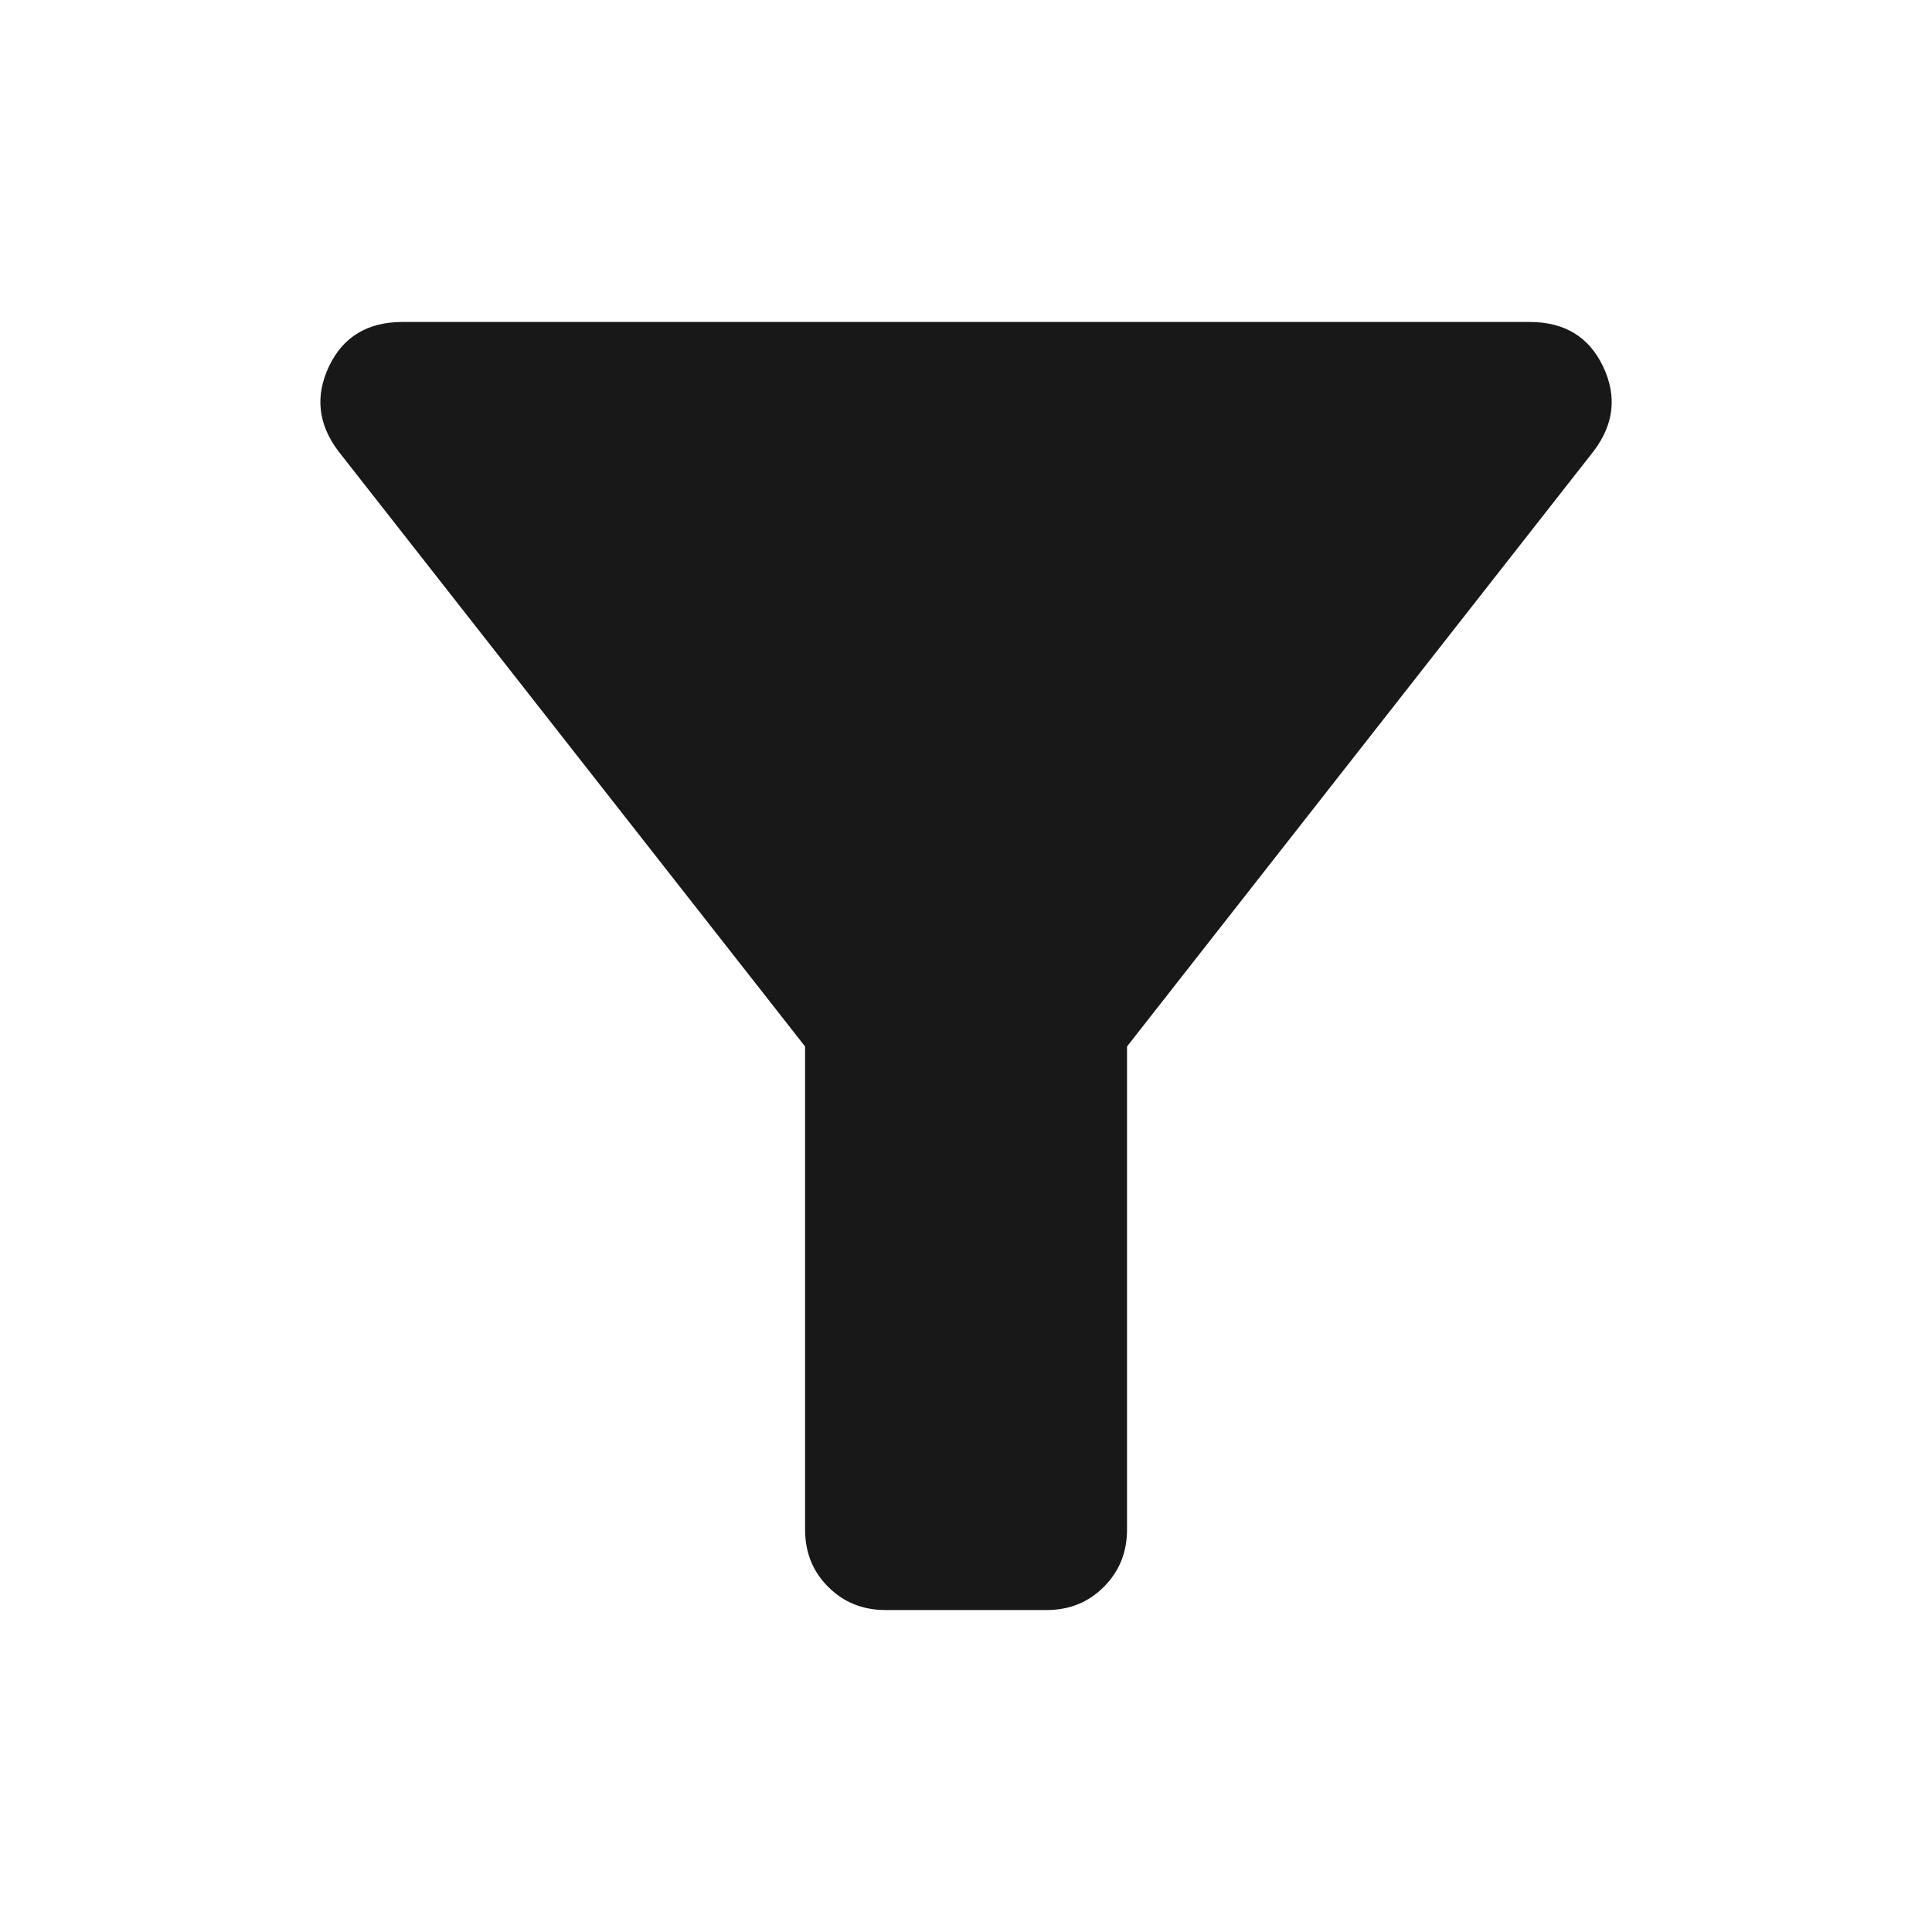 <svg width="20" height="20" viewBox="0 0 20 20" fill="none" xmlns="http://www.w3.org/2000/svg">
<mask id="mask0_186_602" style="mask-type:alpha" maskUnits="userSpaceOnUse" x="0" y="0" width="20" height="20">
<rect width="20" height="20" fill="#D9D9D9"/>
</mask>
<g mask="url(#mask0_186_602)">
<path d="M9.167 16.667C8.931 16.667 8.733 16.587 8.573 16.427C8.413 16.267 8.334 16.069 8.334 15.833V10.833L3.5 4.667C3.292 4.389 3.261 4.097 3.406 3.792C3.552 3.486 3.806 3.333 4.167 3.333H15.834C16.195 3.333 16.448 3.486 16.594 3.792C16.74 4.097 16.709 4.389 16.5 4.667L11.667 10.833V15.833C11.667 16.069 11.587 16.267 11.427 16.427C11.268 16.587 11.07 16.667 10.834 16.667H9.167Z" fill="#181818"/>
</g>
</svg>
